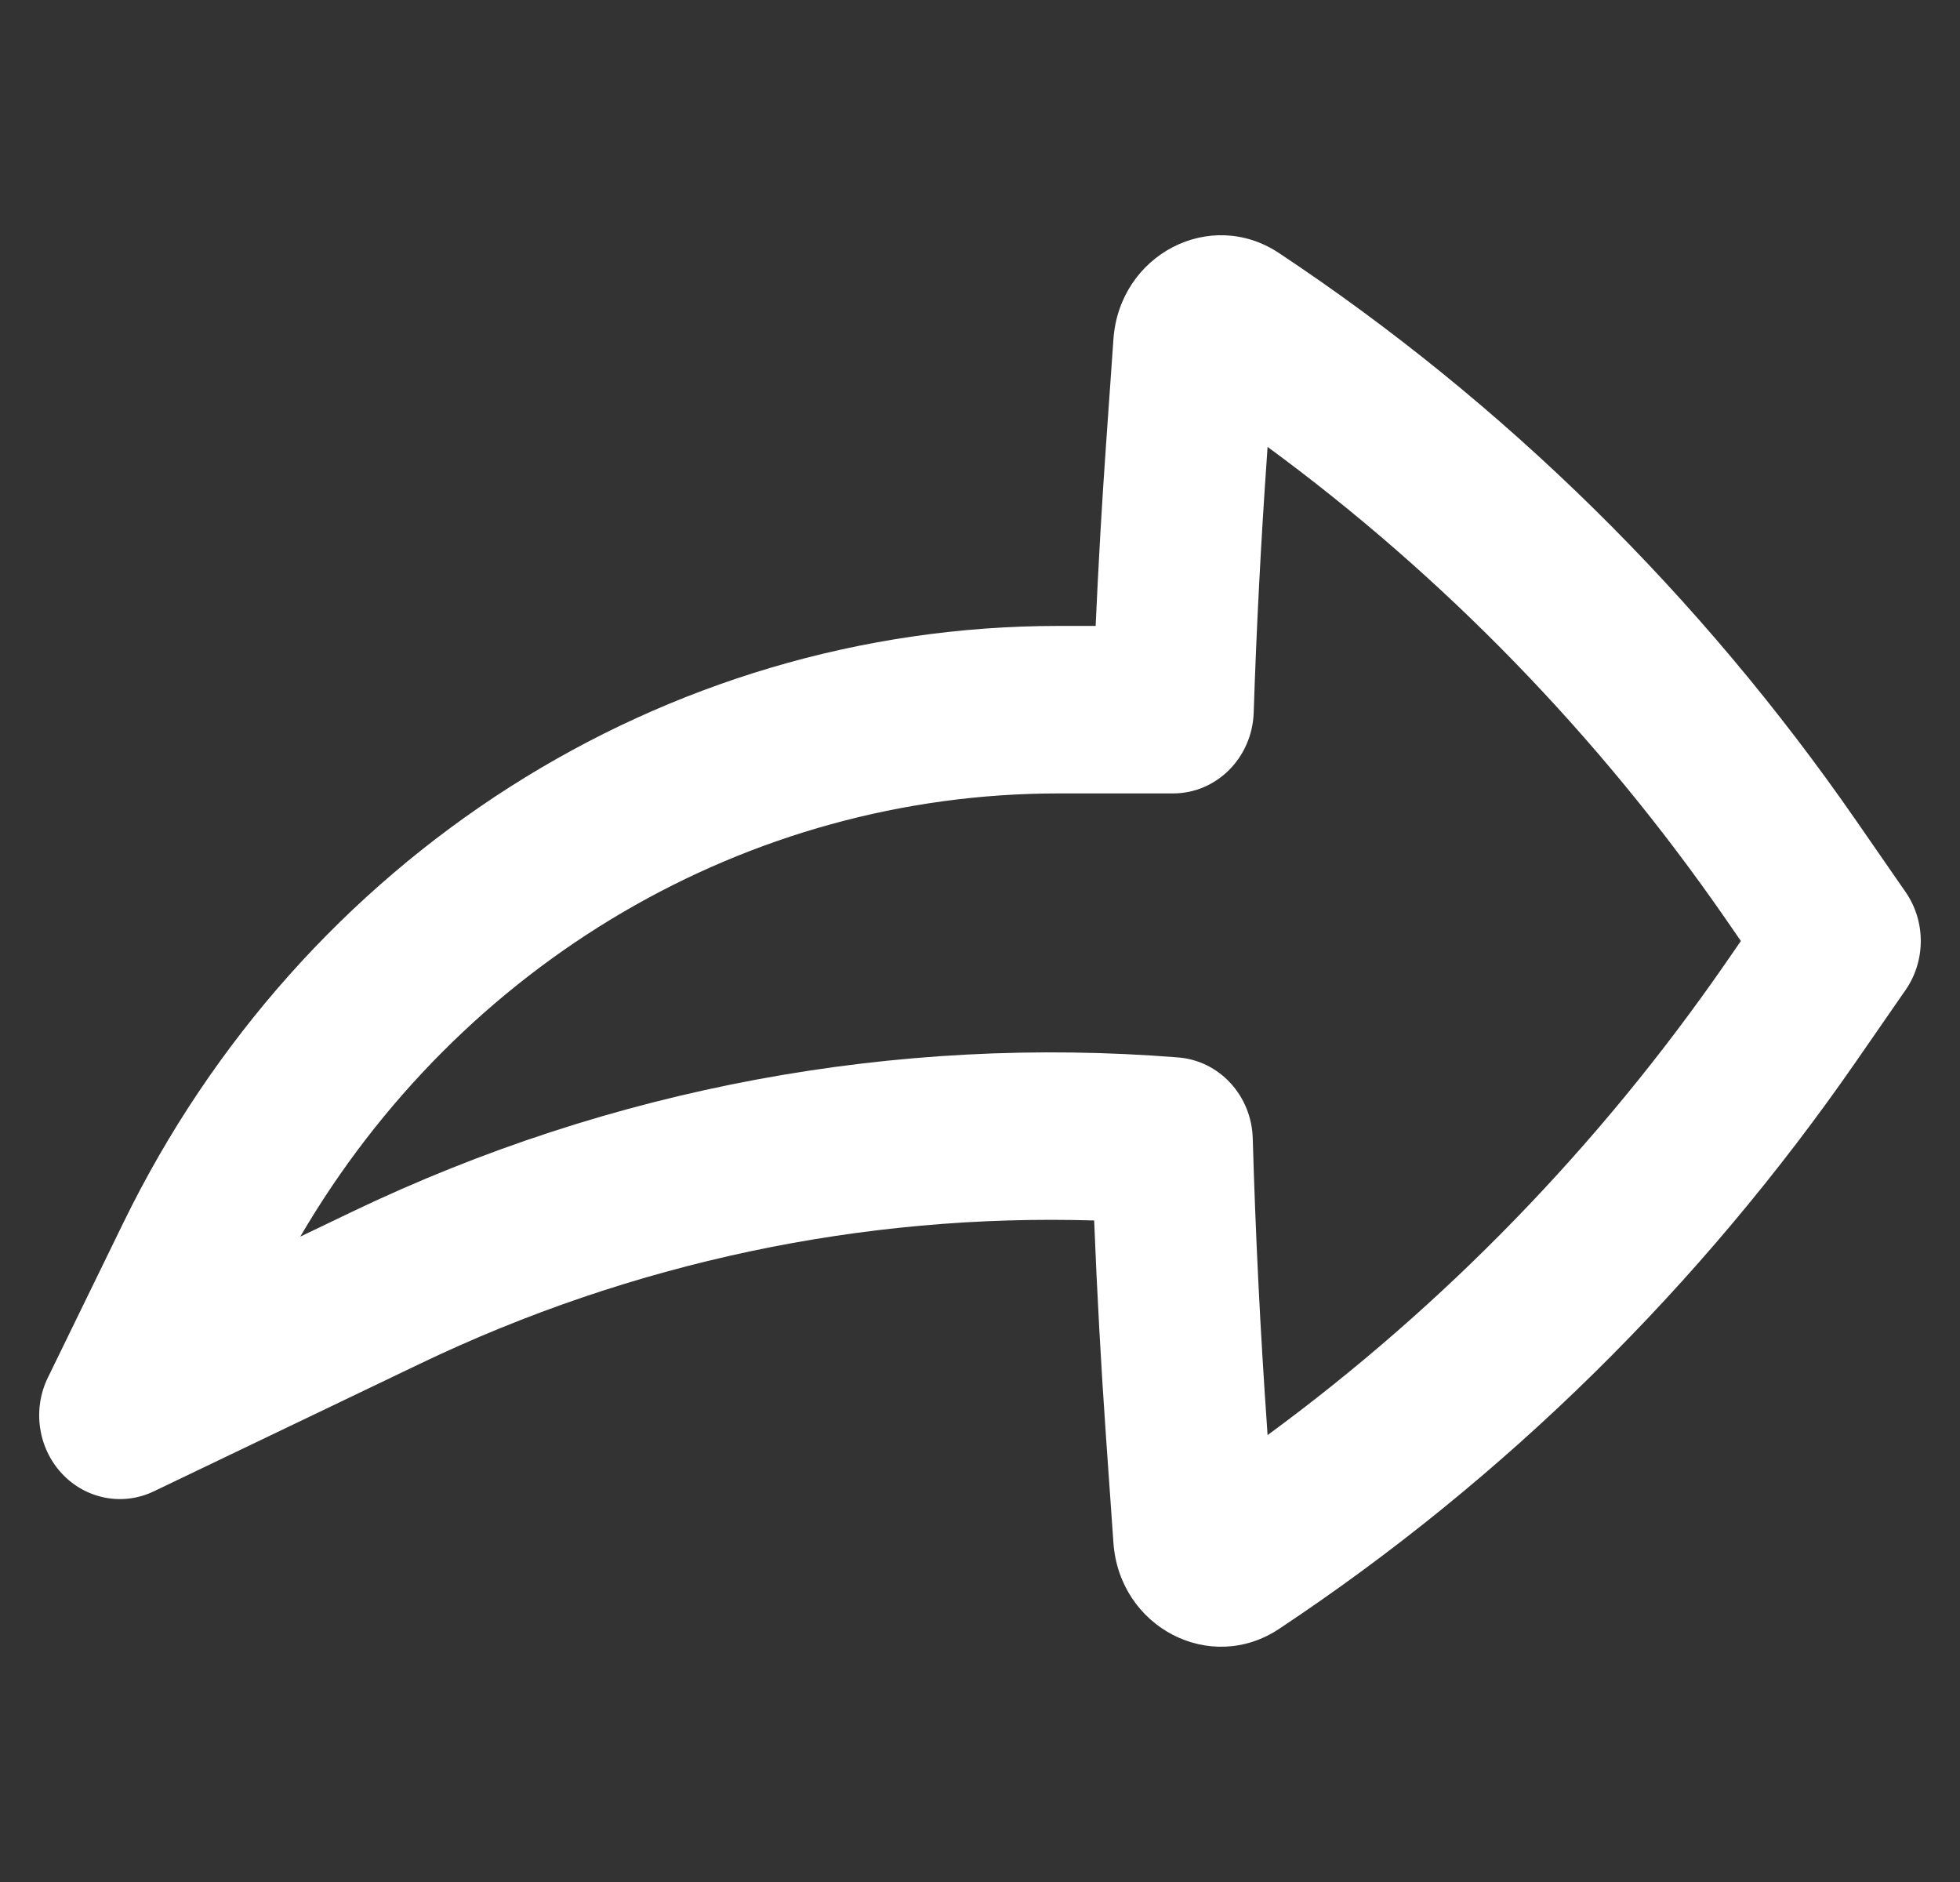 <svg width="25" height="24" viewBox="0 0 25 24" fill="none" xmlns="http://www.w3.org/2000/svg">
<rect x="0" y="0" width="25" height="24" fill="#333333" stroke="none"/>
<g clip-path="url(#clip0_271_28)">
<path fill-rule="evenodd" clip-rule="evenodd" d="M0.788 18.79C0.484 18.463 0.413 17.972 0.611 17.567L1.573 15.594C3.85 10.925 8.462 7.982 13.502 7.982H13.975C14.01 7.204 14.054 6.427 14.109 5.65L14.202 4.325C14.278 3.247 15.435 2.644 16.312 3.226C19.189 5.135 21.689 7.594 23.681 10.473L24.307 11.377C24.564 11.749 24.564 12.251 24.307 12.623L23.681 13.527C21.689 16.406 19.189 18.865 16.312 20.774C15.435 21.355 14.278 20.753 14.202 19.675L14.109 18.35C14.044 17.422 13.993 16.494 13.956 15.564C11.008 15.476 8.063 16.094 5.357 17.391L1.96 19.019C1.562 19.209 1.092 19.117 0.788 18.79ZM3.83 15.77L4.495 15.451C7.802 13.867 11.43 13.198 15.03 13.485C15.554 13.527 15.964 13.972 15.979 14.518C16.014 15.745 16.075 16.971 16.161 18.195L16.168 18.301C18.422 16.647 20.397 14.613 22.011 12.281L22.205 12L22.011 11.719C20.397 9.387 18.422 7.353 16.168 5.699L16.161 5.805C16.084 6.898 16.027 7.992 15.991 9.087C15.972 9.662 15.518 10.118 14.963 10.118H13.502C9.529 10.118 5.87 12.28 3.83 15.77Z" fill="white"/>
</g>
<defs>
<clipPath id="clip0_271_28">
<rect width="24" height="24" fill="white" transform="translate(0.5)"/>
</clipPath>
</defs>
</svg>
